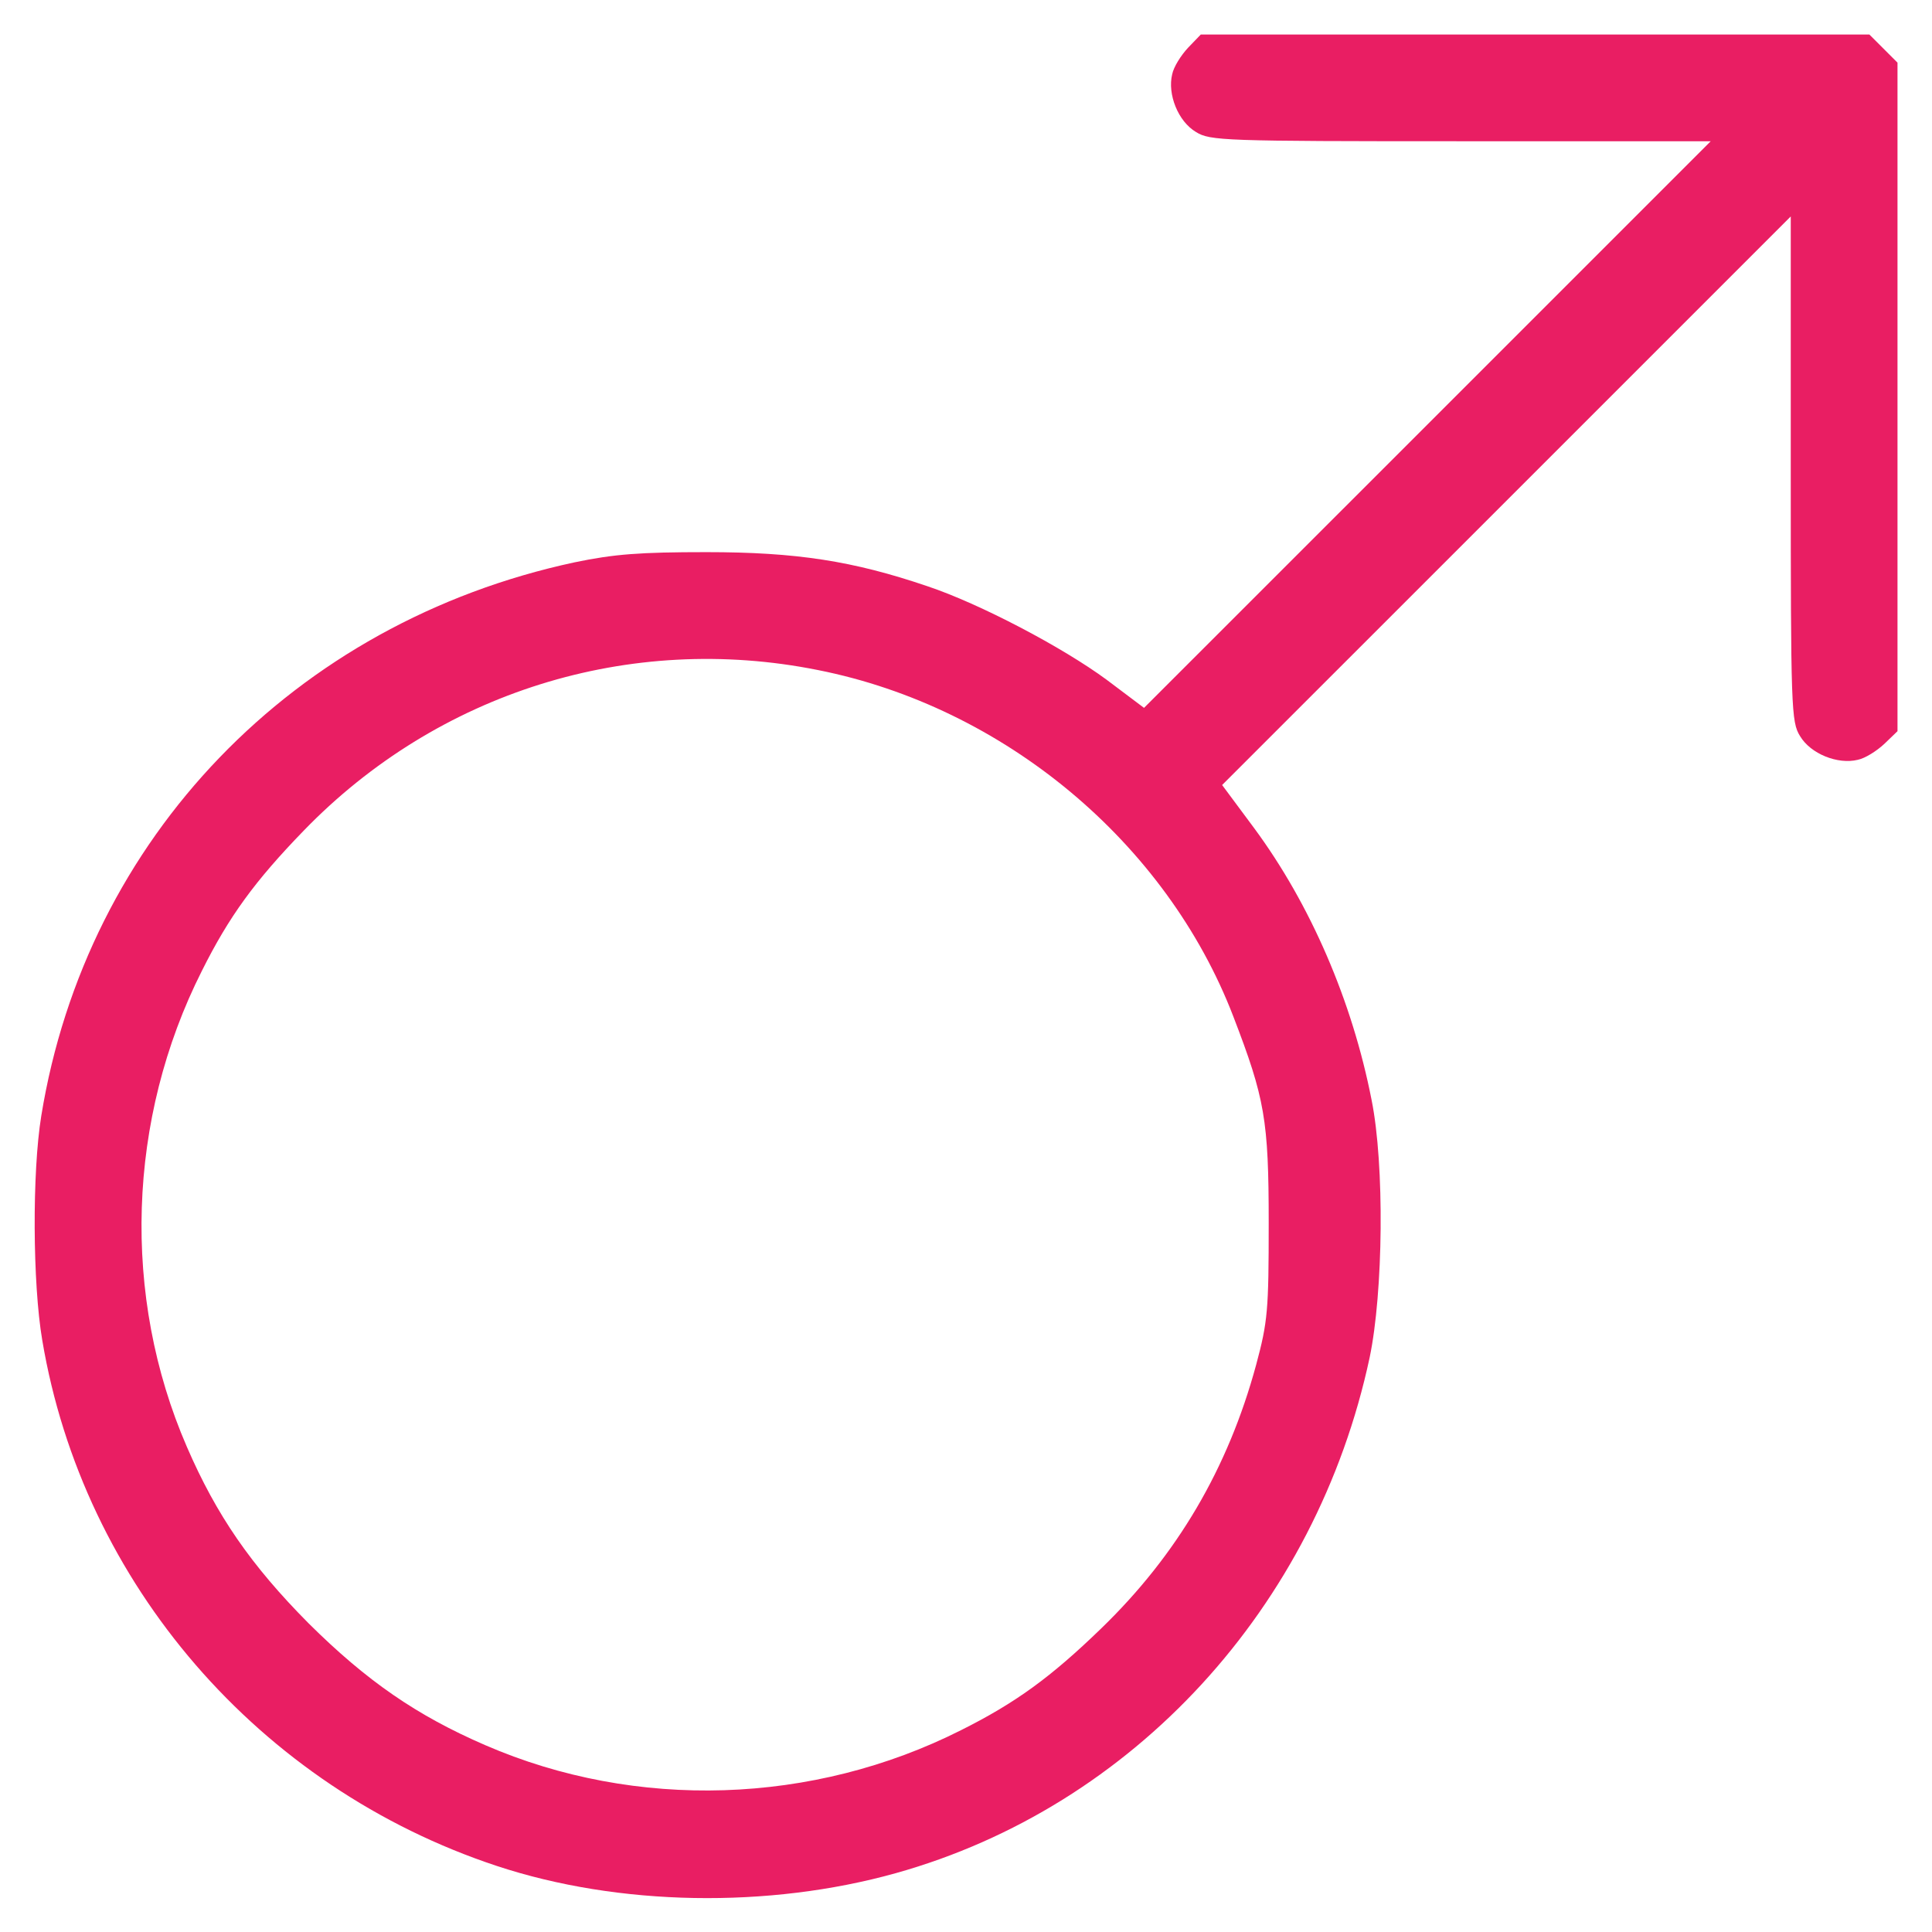 <svg width="28" height="28" viewBox="0 0 28 28" fill="none" xmlns="http://www.w3.org/2000/svg">
<g id="Black">
<path id="Vector" d="M17.22 0.69C17.115 0.802 17.009 0.971 16.988 1.077C16.918 1.365 17.073 1.759 17.333 1.913C17.537 2.04 17.727 2.047 21.172 2.047H24.793L20.687 6.153L16.58 10.259L16.039 9.852C15.399 9.38 14.197 8.748 13.438 8.495C12.362 8.129 11.539 8.002 10.238 8.002C9.275 8.002 8.902 8.03 8.326 8.15C4.262 9.022 1.252 12.144 0.598 16.173C0.465 16.988 0.472 18.598 0.612 19.421C1.203 22.951 3.755 25.904 7.201 27.043C8.966 27.627 11.138 27.662 12.98 27.148C16.426 26.185 19.076 23.295 19.85 19.674C20.047 18.732 20.068 16.883 19.878 15.941C19.597 14.506 18.992 13.107 18.177 12.003L17.712 11.377L21.833 7.257L25.953 3.137V6.793C25.953 10.273 25.96 10.463 26.087 10.667C26.241 10.927 26.635 11.082 26.923 11.012C27.029 10.991 27.198 10.885 27.31 10.78L27.5 10.597V5.752V0.908L27.296 0.704L27.092 0.5H22.248H17.403L17.22 0.69ZM11.855 9.711C14.548 10.245 16.904 12.207 17.874 14.731C18.331 15.919 18.387 16.229 18.387 17.727C18.387 18.992 18.373 19.154 18.205 19.78C17.797 21.284 17.059 22.536 15.962 23.598C15.23 24.308 14.717 24.68 13.93 25.074C11.785 26.157 9.219 26.241 7.032 25.292C6.041 24.863 5.316 24.364 4.473 23.527C3.636 22.684 3.137 21.959 2.708 20.968C1.759 18.781 1.843 16.215 2.926 14.07C3.319 13.283 3.692 12.77 4.402 12.038C6.343 10.034 9.12 9.162 11.855 9.711Z" fill="#E91E63"/>
</g>
</svg>

